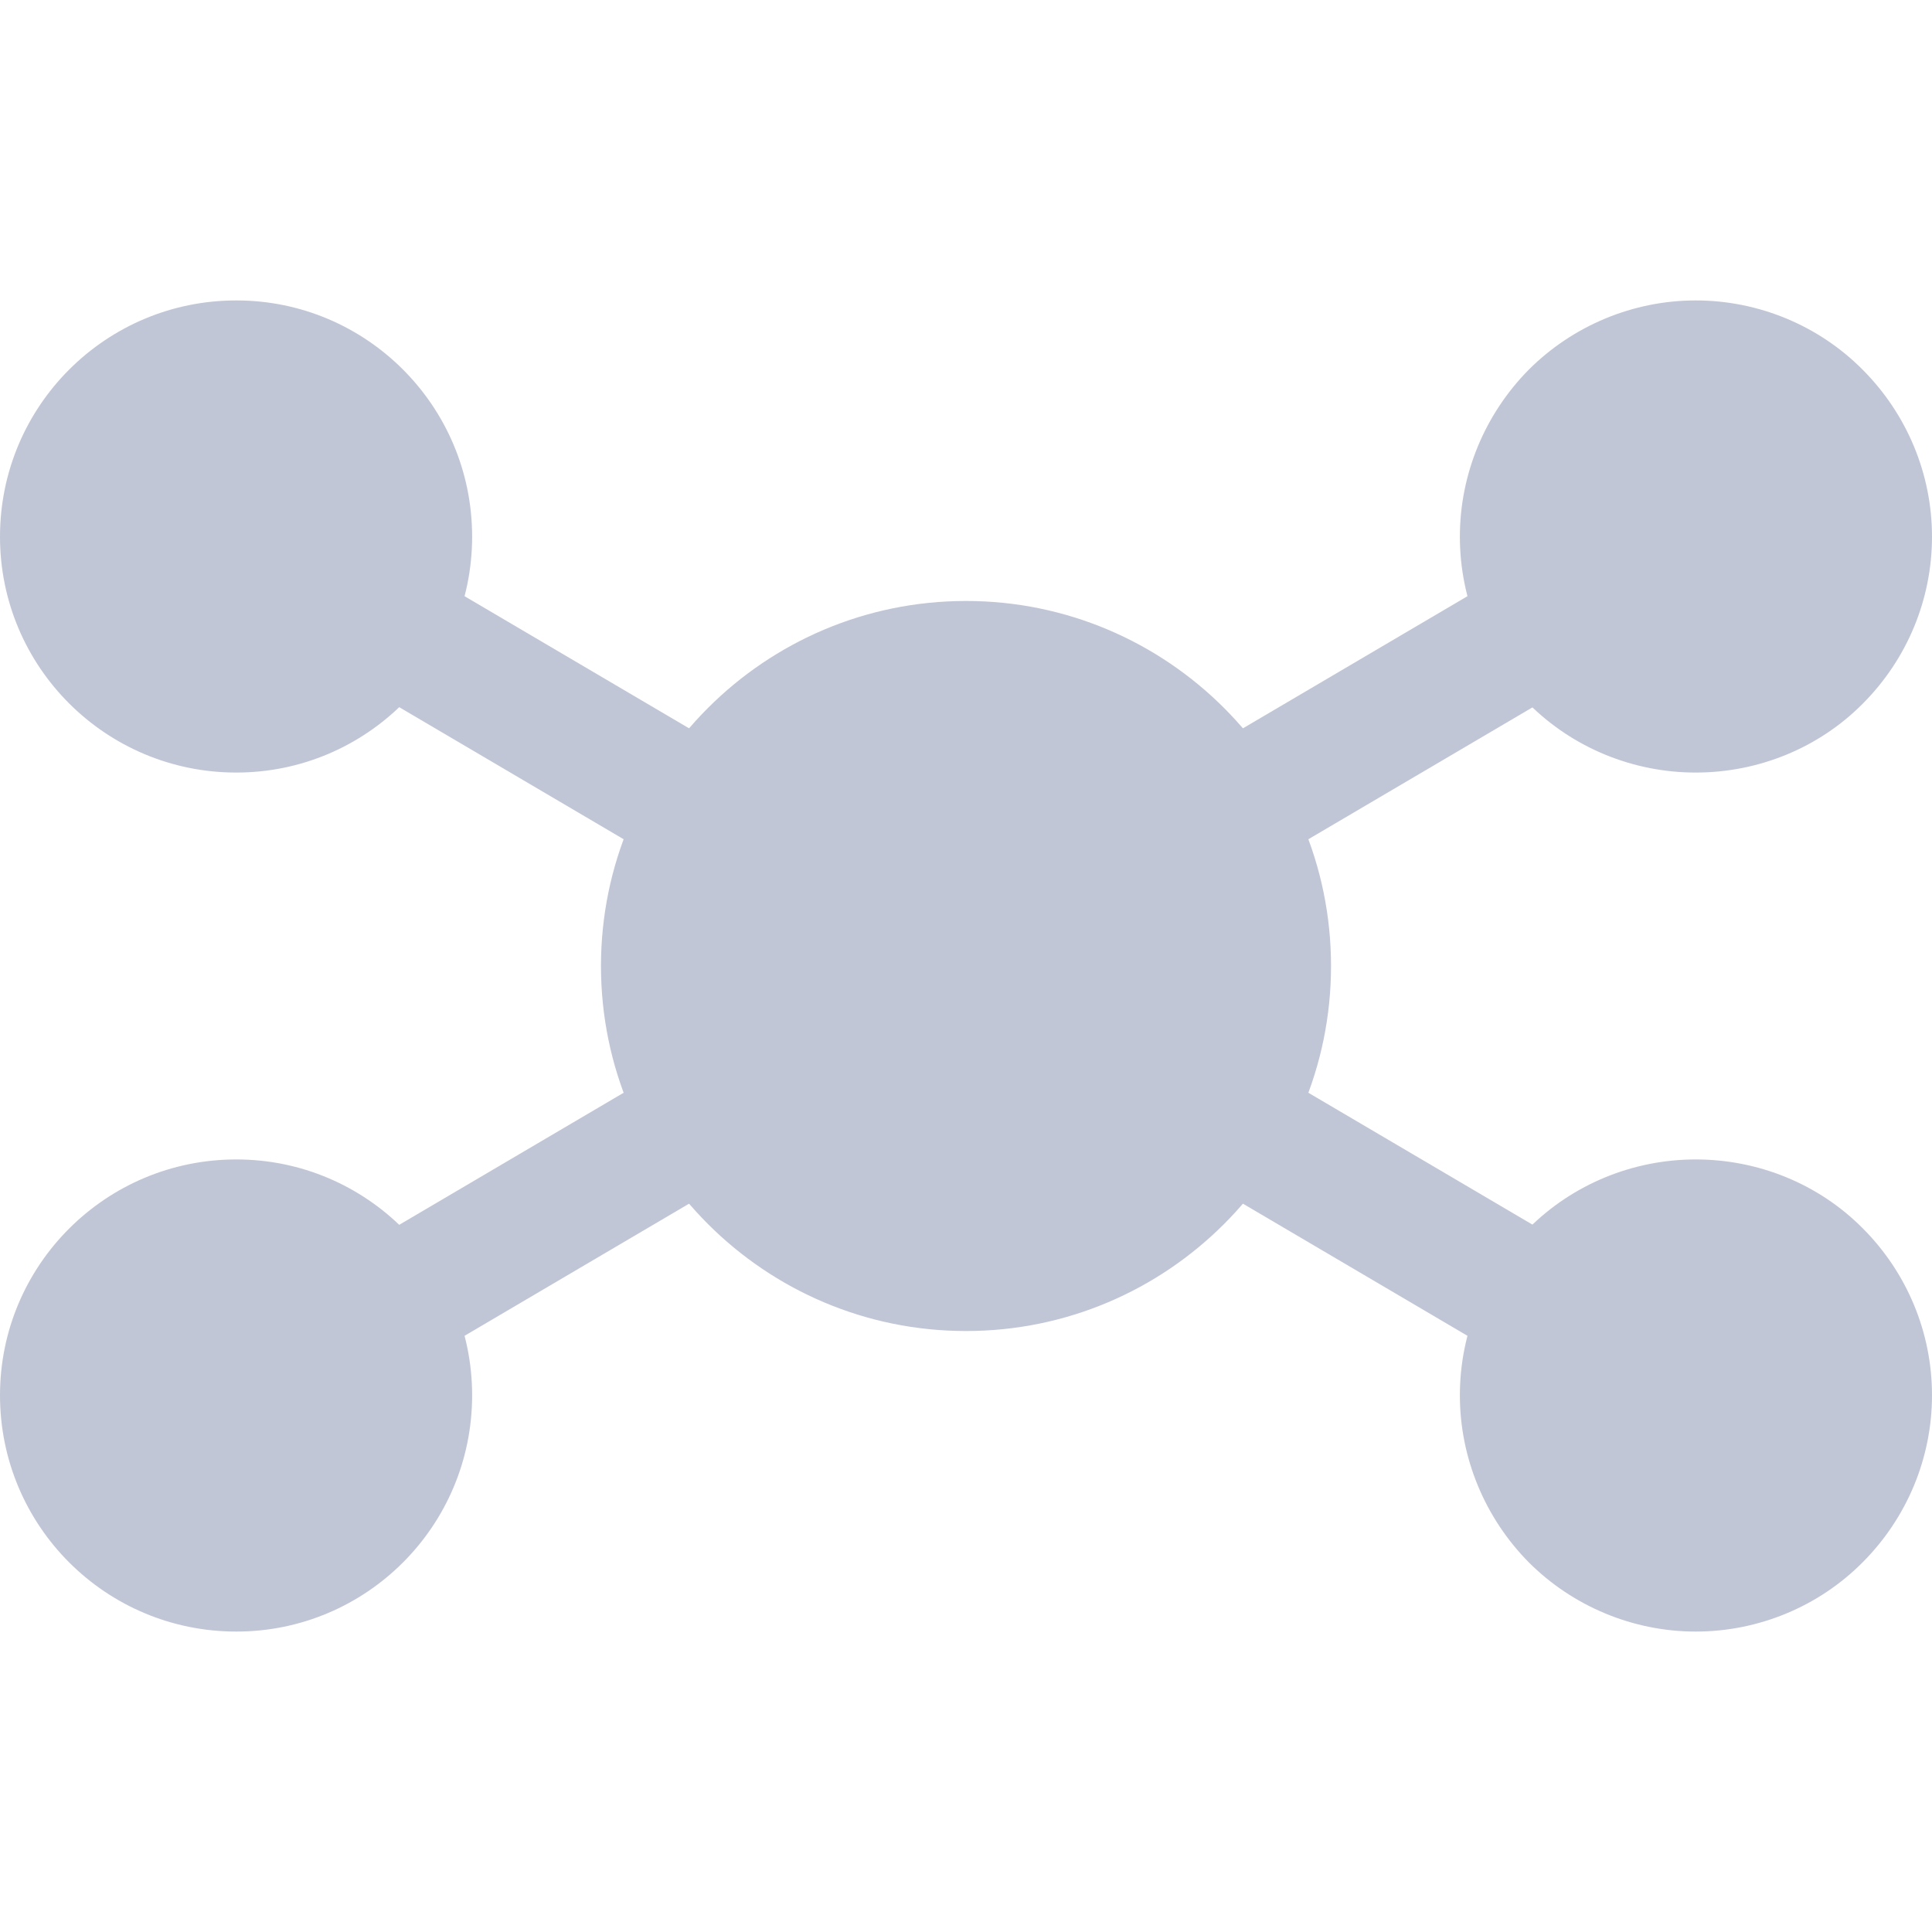 
<svg xmlns="http://www.w3.org/2000/svg" xmlns:xlink="http://www.w3.org/1999/xlink" width="16px" height="16px" viewBox="0 0 16 16" version="1.1">
<g id="surface1">
<path style=" stroke:none;fill-rule:evenodd;fill:#c1c6d6;fill-opacity:1;" d="M 13.773 3.984 L 14.316 4.902 L 2.227 12.016 L 1.684 11.098 Z M 1.684 4.902 L 2.227 3.984 L 14.316 11.098 L 13.773 12.016 Z M 1.684 4.902 "/>
<path style=" stroke:none;fill-rule:nonzero;fill:#c1c6d6;fill-opacity:1;" d="M 1.957 2.488 C 0.875 2.488 0 3.363 0 4.445 C 0 5.523 0.875 6.398 1.957 6.398 C 3.035 6.398 3.91 5.523 3.91 4.445 C 3.91 3.363 3.035 2.488 1.957 2.488 Z M 14.043 2.488 C 13.527 2.488 13.027 2.695 12.66 3.062 C 12.297 3.43 12.09 3.926 12.09 4.445 C 12.09 4.965 12.297 5.461 12.66 5.828 C 13.027 6.195 13.527 6.398 14.043 6.398 C 14.562 6.398 15.062 6.195 15.426 5.828 C 15.793 5.461 16 4.965 16 4.445 C 16 3.926 15.793 3.43 15.426 3.062 C 15.062 2.695 14.562 2.488 14.043 2.488 Z M 8 4.977 C 6.332 4.977 4.977 6.332 4.977 8 C 4.977 9.668 6.332 11.023 8 11.023 C 9.668 11.023 11.023 9.668 11.023 8 C 11.023 6.332 9.668 4.977 8 4.977 Z M 1.957 9.602 C 0.875 9.602 0 10.477 0 11.555 C 0 12.637 0.875 13.512 1.957 13.512 C 3.035 13.512 3.91 12.637 3.91 11.555 C 3.91 10.477 3.035 9.602 1.957 9.602 Z M 14.043 9.602 C 13.527 9.602 13.027 9.805 12.66 10.172 C 12.297 10.539 12.09 11.035 12.09 11.555 C 12.09 12.074 12.297 12.57 12.66 12.938 C 13.027 13.305 13.527 13.512 14.043 13.512 C 14.562 13.512 15.062 13.305 15.426 12.938 C 15.793 12.57 16 12.074 16 11.555 C 16 11.035 15.793 10.539 15.426 10.172 C 15.062 9.805 14.562 9.602 14.043 9.602 Z M 14.043 9.602 "/>
</g>
</svg>
